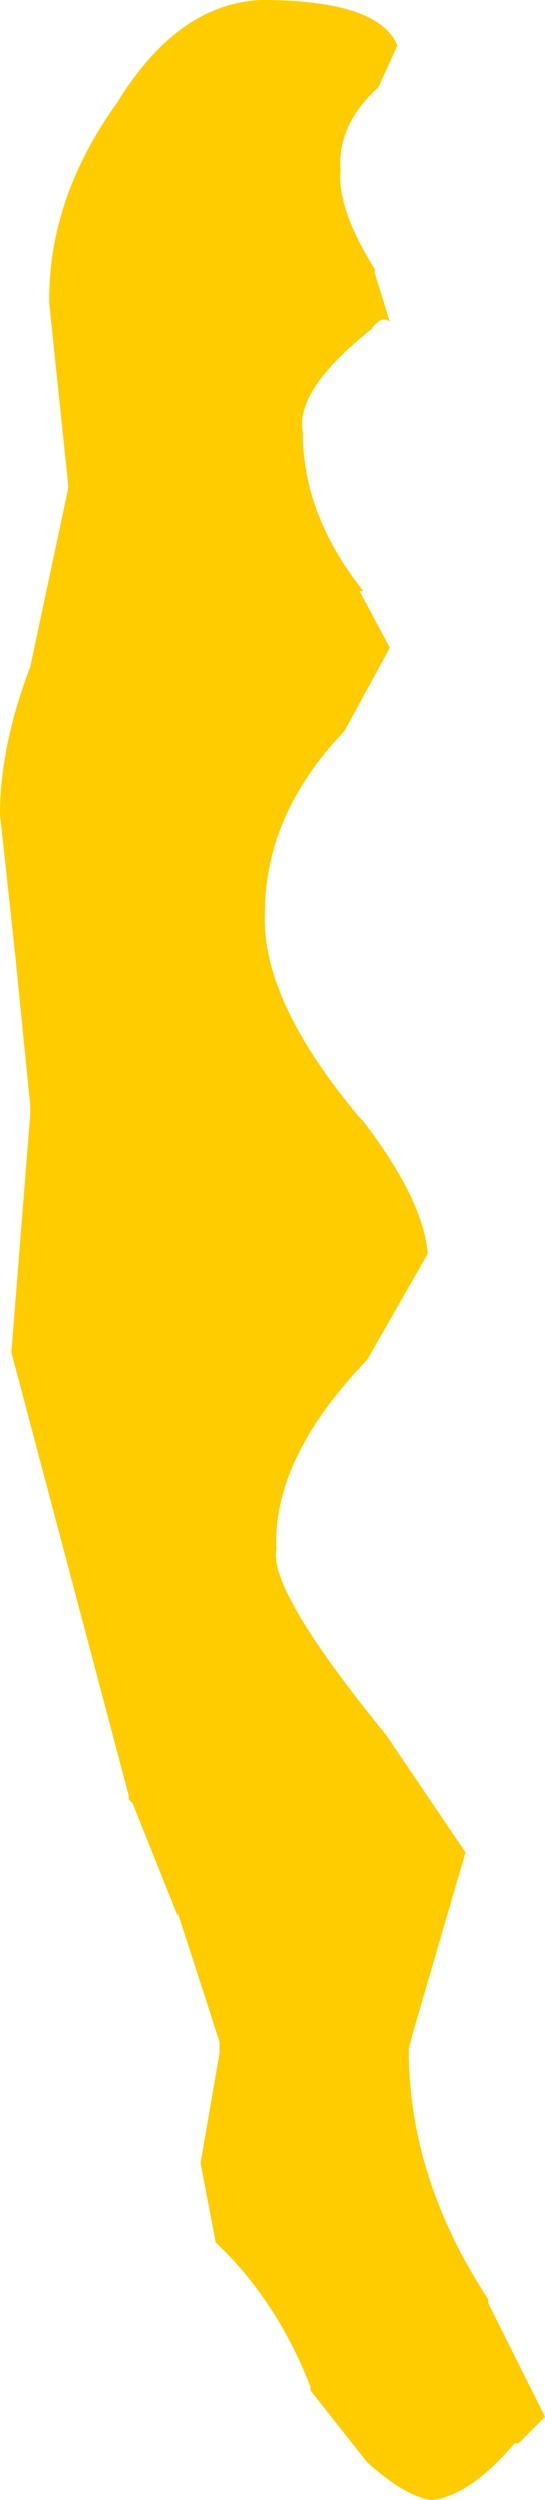 <?xml version="1.0" encoding="UTF-8" standalone="no"?>
<svg xmlns:xlink="http://www.w3.org/1999/xlink" height="33.0px" width="7.2px" xmlns="http://www.w3.org/2000/svg">
  <g transform="matrix(1.0, 0.0, 0.0, 1.0, 0.0, 0.0)">
    <path d="M5.0 1.15 Q4.45 1.65 4.5 2.25 4.45 2.75 4.95 3.55 L4.95 3.6 5.15 4.25 Q5.05 4.15 4.9 4.35 3.9 5.15 4.0 5.7 4.0 6.8 4.8 7.8 L4.75 7.8 5.15 8.55 4.55 9.65 Q3.5 10.75 3.5 12.05 3.45 13.2 4.75 14.75 L4.8 14.8 Q5.6 15.85 5.65 16.55 L4.85 17.95 Q3.6 19.25 3.65 20.45 3.55 21.0 5.1 22.9 L6.15 24.45 5.45 26.85 5.4 27.05 Q5.4 28.75 6.45 30.35 L6.45 30.4 7.2 31.9 6.85 32.25 6.8 32.25 Q6.2 32.95 5.7 33.0 5.35 32.95 4.85 32.5 L4.1 31.55 4.1 31.5 Q3.65 30.35 2.85 29.6 L2.65 28.55 2.9 27.1 2.9 26.95 2.35 25.25 2.35 25.3 1.75 23.8 1.7 23.75 1.7 23.7 0.15 17.85 0.4 14.7 0.4 14.6 0.2 12.6 0.0 10.75 Q0.0 9.85 0.4 8.8 L0.9 6.45 0.9 6.4 0.65 4.0 0.65 3.95 Q0.65 2.6 1.55 1.35 2.35 0.05 3.45 0.0 5.0 0.0 5.25 0.6 L5.0 1.15" fill="#ffcc00" fill-rule="evenodd" stroke="none"/>
  </g>
</svg>
